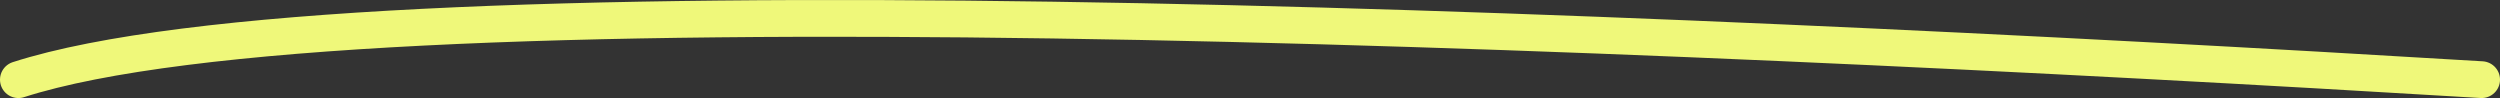 <svg width="408" height="16" viewBox="0 0 408 16" fill="none" xmlns="http://www.w3.org/2000/svg">
<rect x="0" y="0" width="408" height="16" fill="#333333" stroke="none"/>
<path d="M3 13C57.316 -4.466 264.767 4.54 405 13" stroke="#EFF87A" stroke-width="6" stroke-linecap="round"/>
</svg>
